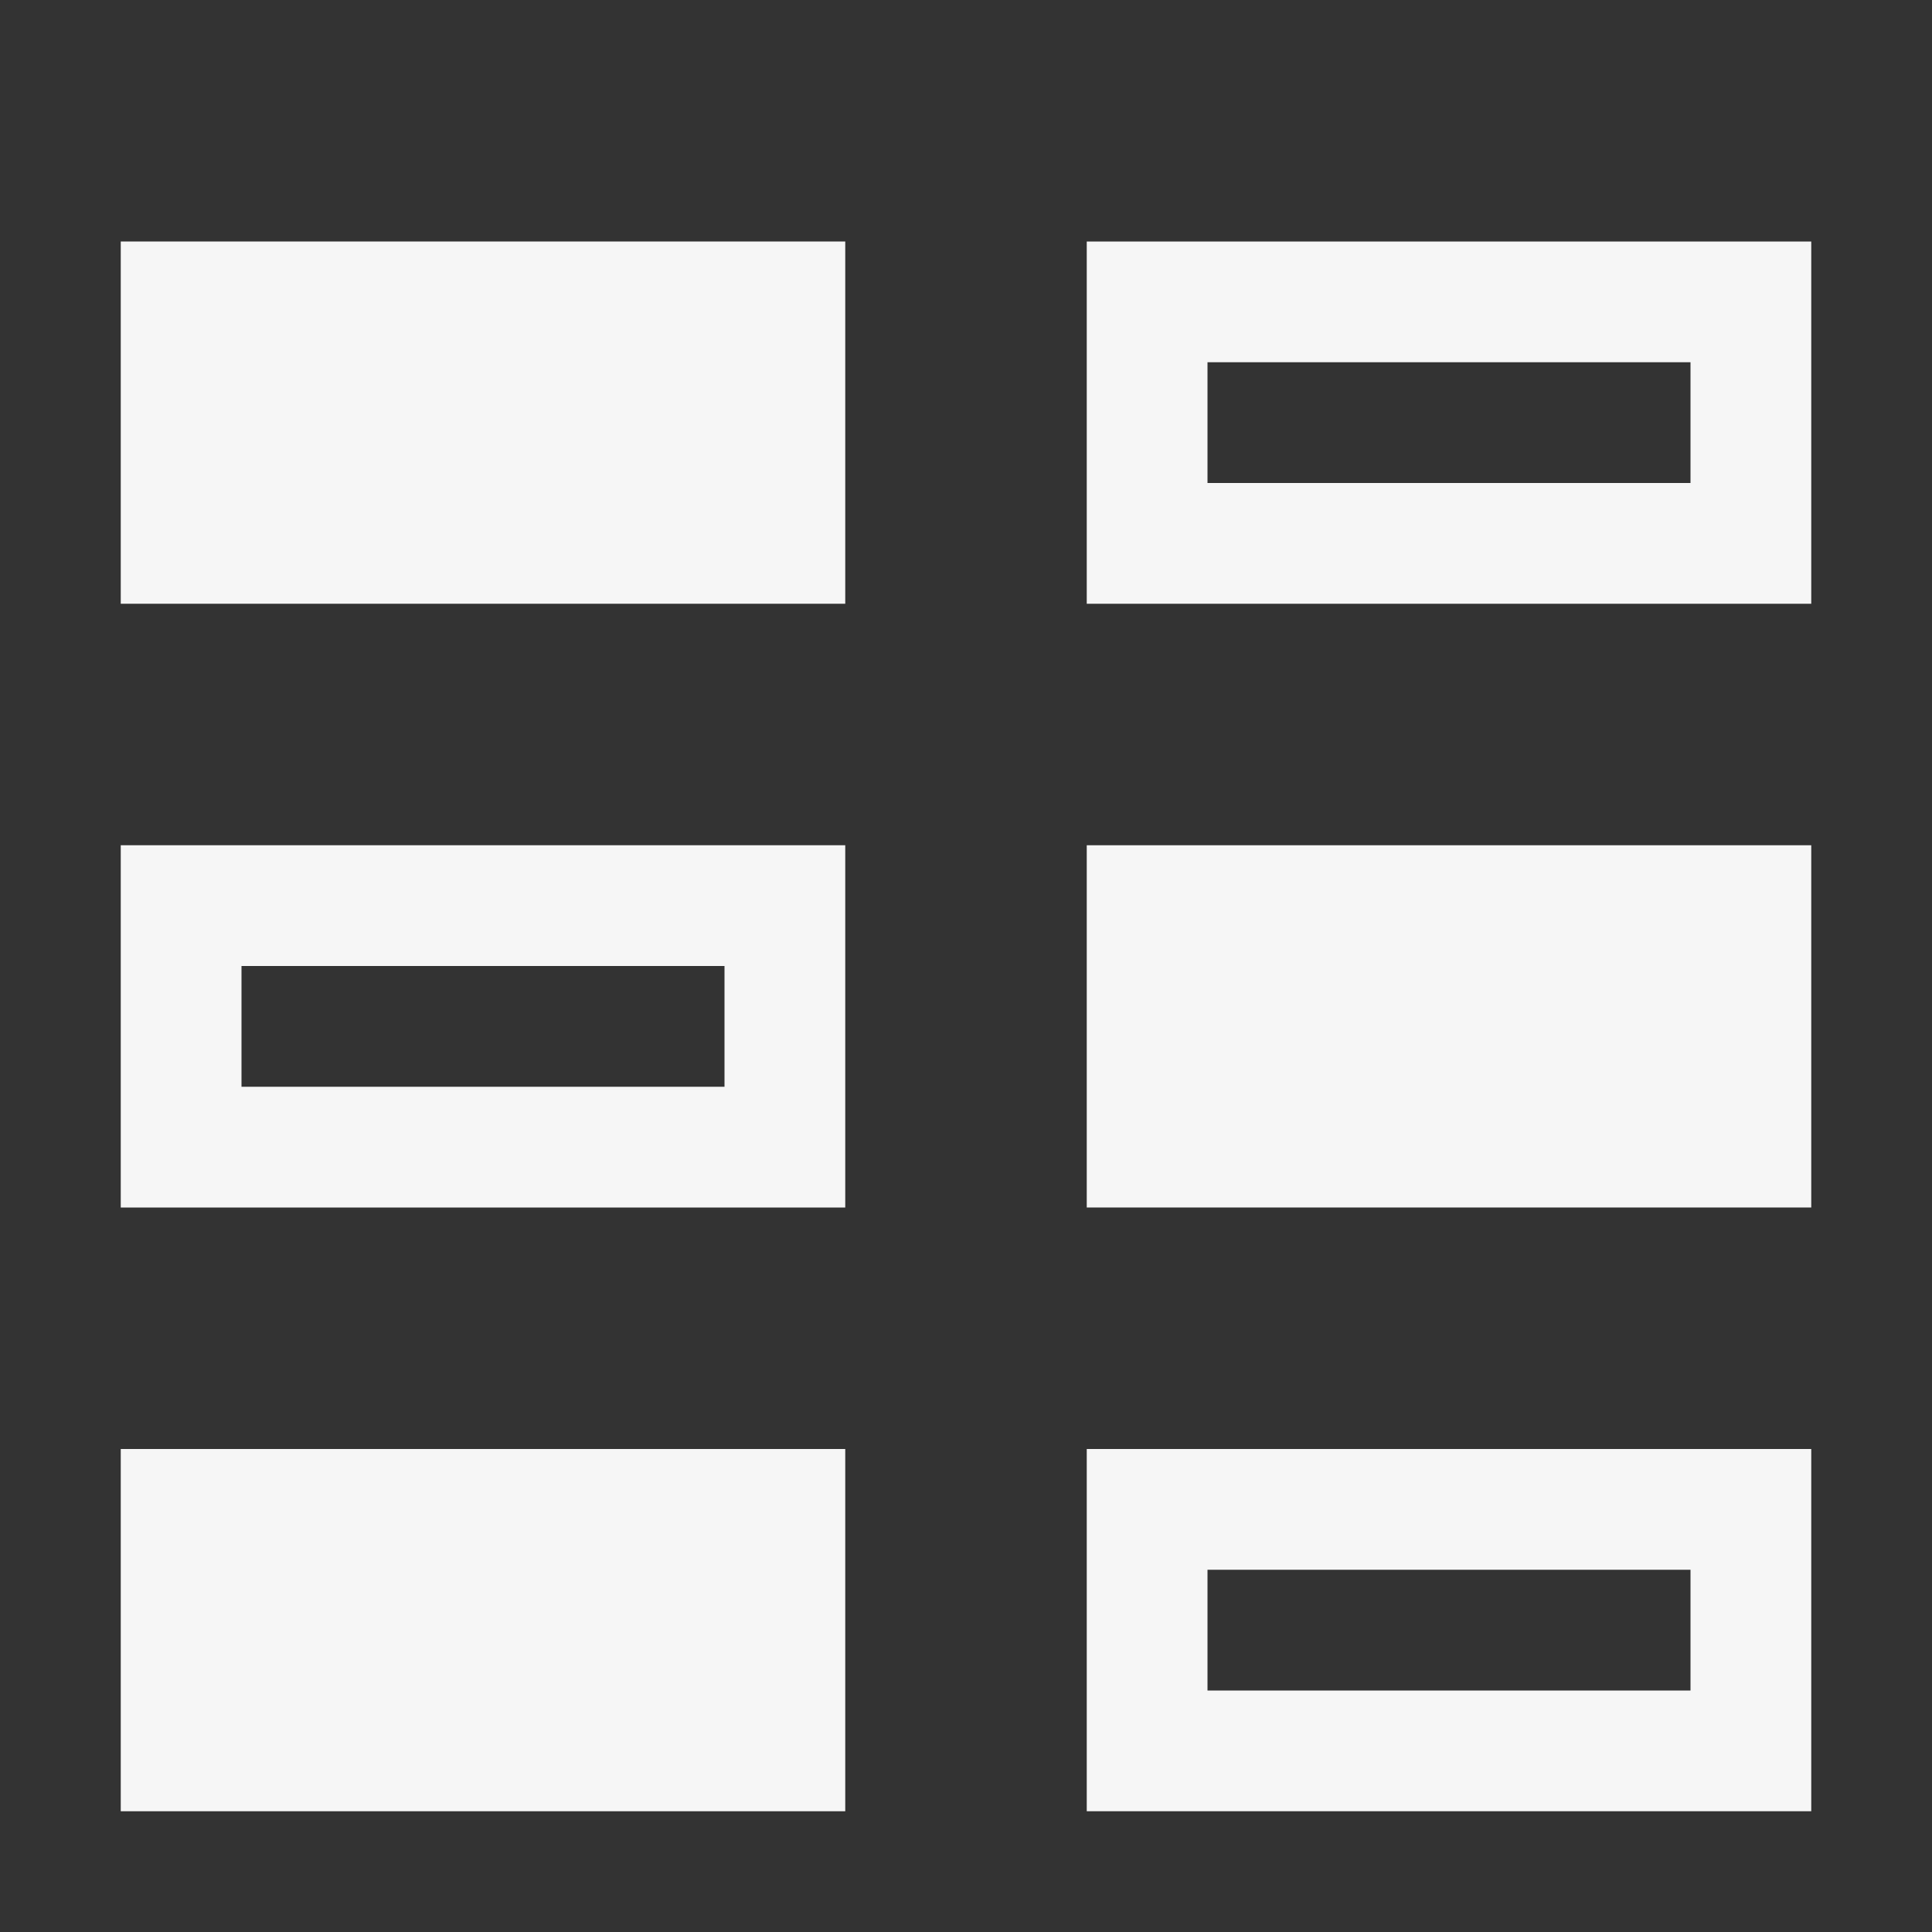<svg width="16" height="16" viewBox="0 0 16 16" fill="none" xmlns="http://www.w3.org/2000/svg">
<rect x="0" y="0" width="16" height="16" fill="#333333" stroke="none"/>
<rect x="9.5" y="14.5" width="2" height="5" transform="rotate(-90 9.5 14.5)" stroke="#F6F6F6"/>
<rect x="9.5" y="4.5" width="2" height="5" transform="rotate(-90 9.5 4.5)" stroke="#F6F6F6"/>
<rect x="9" y="10" width="3" height="6" transform="rotate(-90 9 10)" fill="#F6F6F6"/>
<rect x="1" y="15" width="3" height="6" transform="rotate(-90 1 15)" fill="#F6F6F6"/>
<rect x="1" y="5" width="3" height="6" transform="rotate(-90 1 5)" fill="#F6F6F6"/>
<rect x="1.5" y="9.5" width="2" height="5" transform="rotate(-90 1.5 9.5)" stroke="#F6F6F6"/>
</svg>

